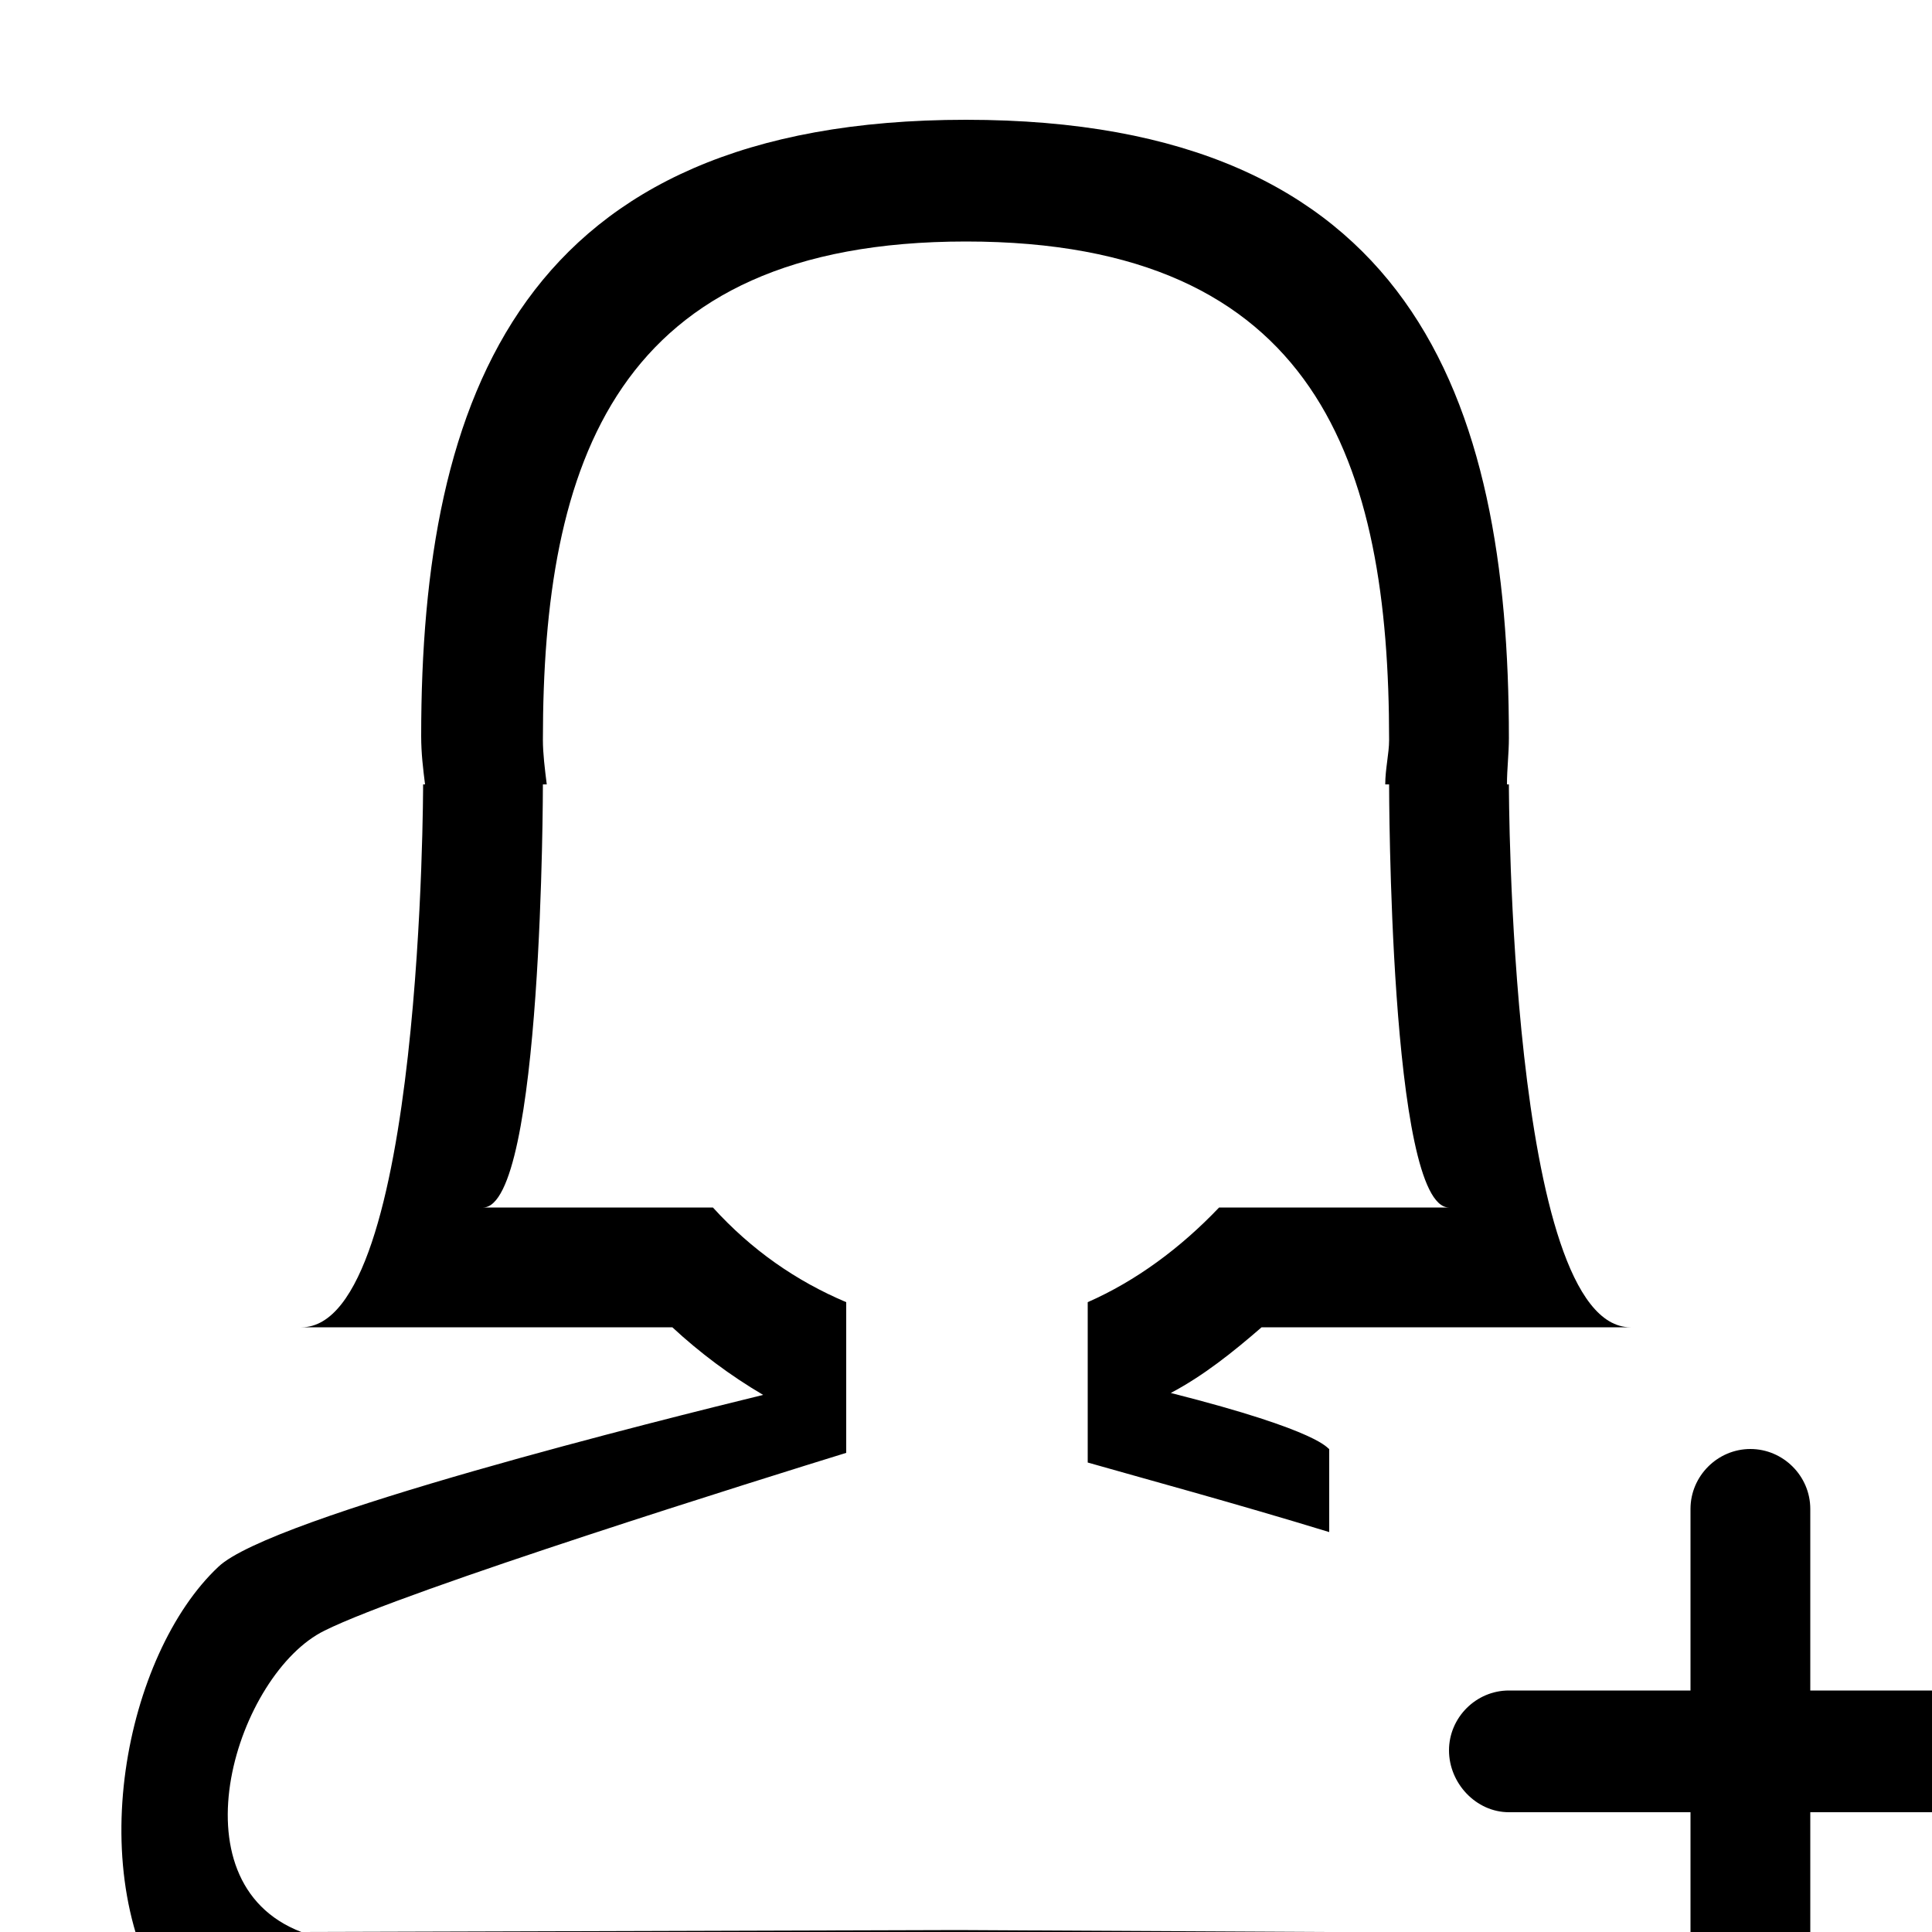 <?xml version="1.0" encoding="utf-8"?>
<!-- Generated by IcoMoon.io -->
<!DOCTYPE svg PUBLIC "-//W3C//DTD SVG 1.1//EN" "http://www.w3.org/Graphics/SVG/1.1/DTD/svg11.dtd">
<svg version="1.1" xmlns="http://www.w3.org/2000/svg" xmlns:xlink="http://www.w3.org/1999/xlink" width="100" height="100" viewBox="0 0 100 100">
<path d="M60.6 72.1c1.7-0.9 3.2-2.1 4.7-3.4 7.2 0 16.5 0 19.1 0-6.3 0-6.3-28.1-6.3-28.1h-0.1c0-0.8 0.1-1.6 0.1-2.4 0-17.7-5.1-32-28.1-32s-28.2 14.3-28.2 31.9c0 0.9 0.1 1.7 0.2 2.5h-0.1c0 0 0 28.1-6.3 28.1 2.6 0 11.9 0 19.2 0 1.4 1.3 3 2.5 4.7 3.5-4.9 1.2-25.5 6.3-28.2 8.9-4.8 4.5-7.2 16-2.4 22.9 0 0 2.8 2.2 41.3 2.2 7.5 0 13.6 0 18.6-0.2v-6l-19.2-0.1c0 0-34 0.1-34 0.1-6.8-2.6-3.3-13.4 1.2-15.6 4.2-2.1 23.1-8 27-9.2v-7.8c-2.6-1.1-4.9-2.7-6.9-4.9-2.2 0-10.3 0-11.9 0 3.1 0 3.1-21.9 3.1-21.9h0.2c-0.1-0.8-0.2-1.6-0.2-2.3 0-14.3 3.7-25.8 21.9-25.8s21.9 11.5 21.9 25.8c0 0.7-0.2 1.5-0.2 2.3h0.2c0 0 0 21.9 3.1 21.9-1.6 0-9.7 0-11.9 0-2 2.1-4.3 3.8-6.8 4.9v8.3c2.8 0.8 7.6 2.1 12.5 3.6v-4.3c-0.1 0-0.3-0.9-8.2-2.9zM103.1 87.5h-9.4v-9.4c0-1.7-1.4-3.1-3.1-3.1s-3.1 1.4-3.1 3.1v9.4h-9.4c-1.7 0-3.1 1.4-3.1 3.1s1.4 3.2 3.1 3.2h9.4v9.3c0 1.8 1.4 3.2 3.1 3.2s3.1-1.4 3.1-3.2v-9.3h9.4c1.7 0 3.1-1.4 3.1-3.2s-1.4-3.1-3.1-3.1z"></path>
</svg>
